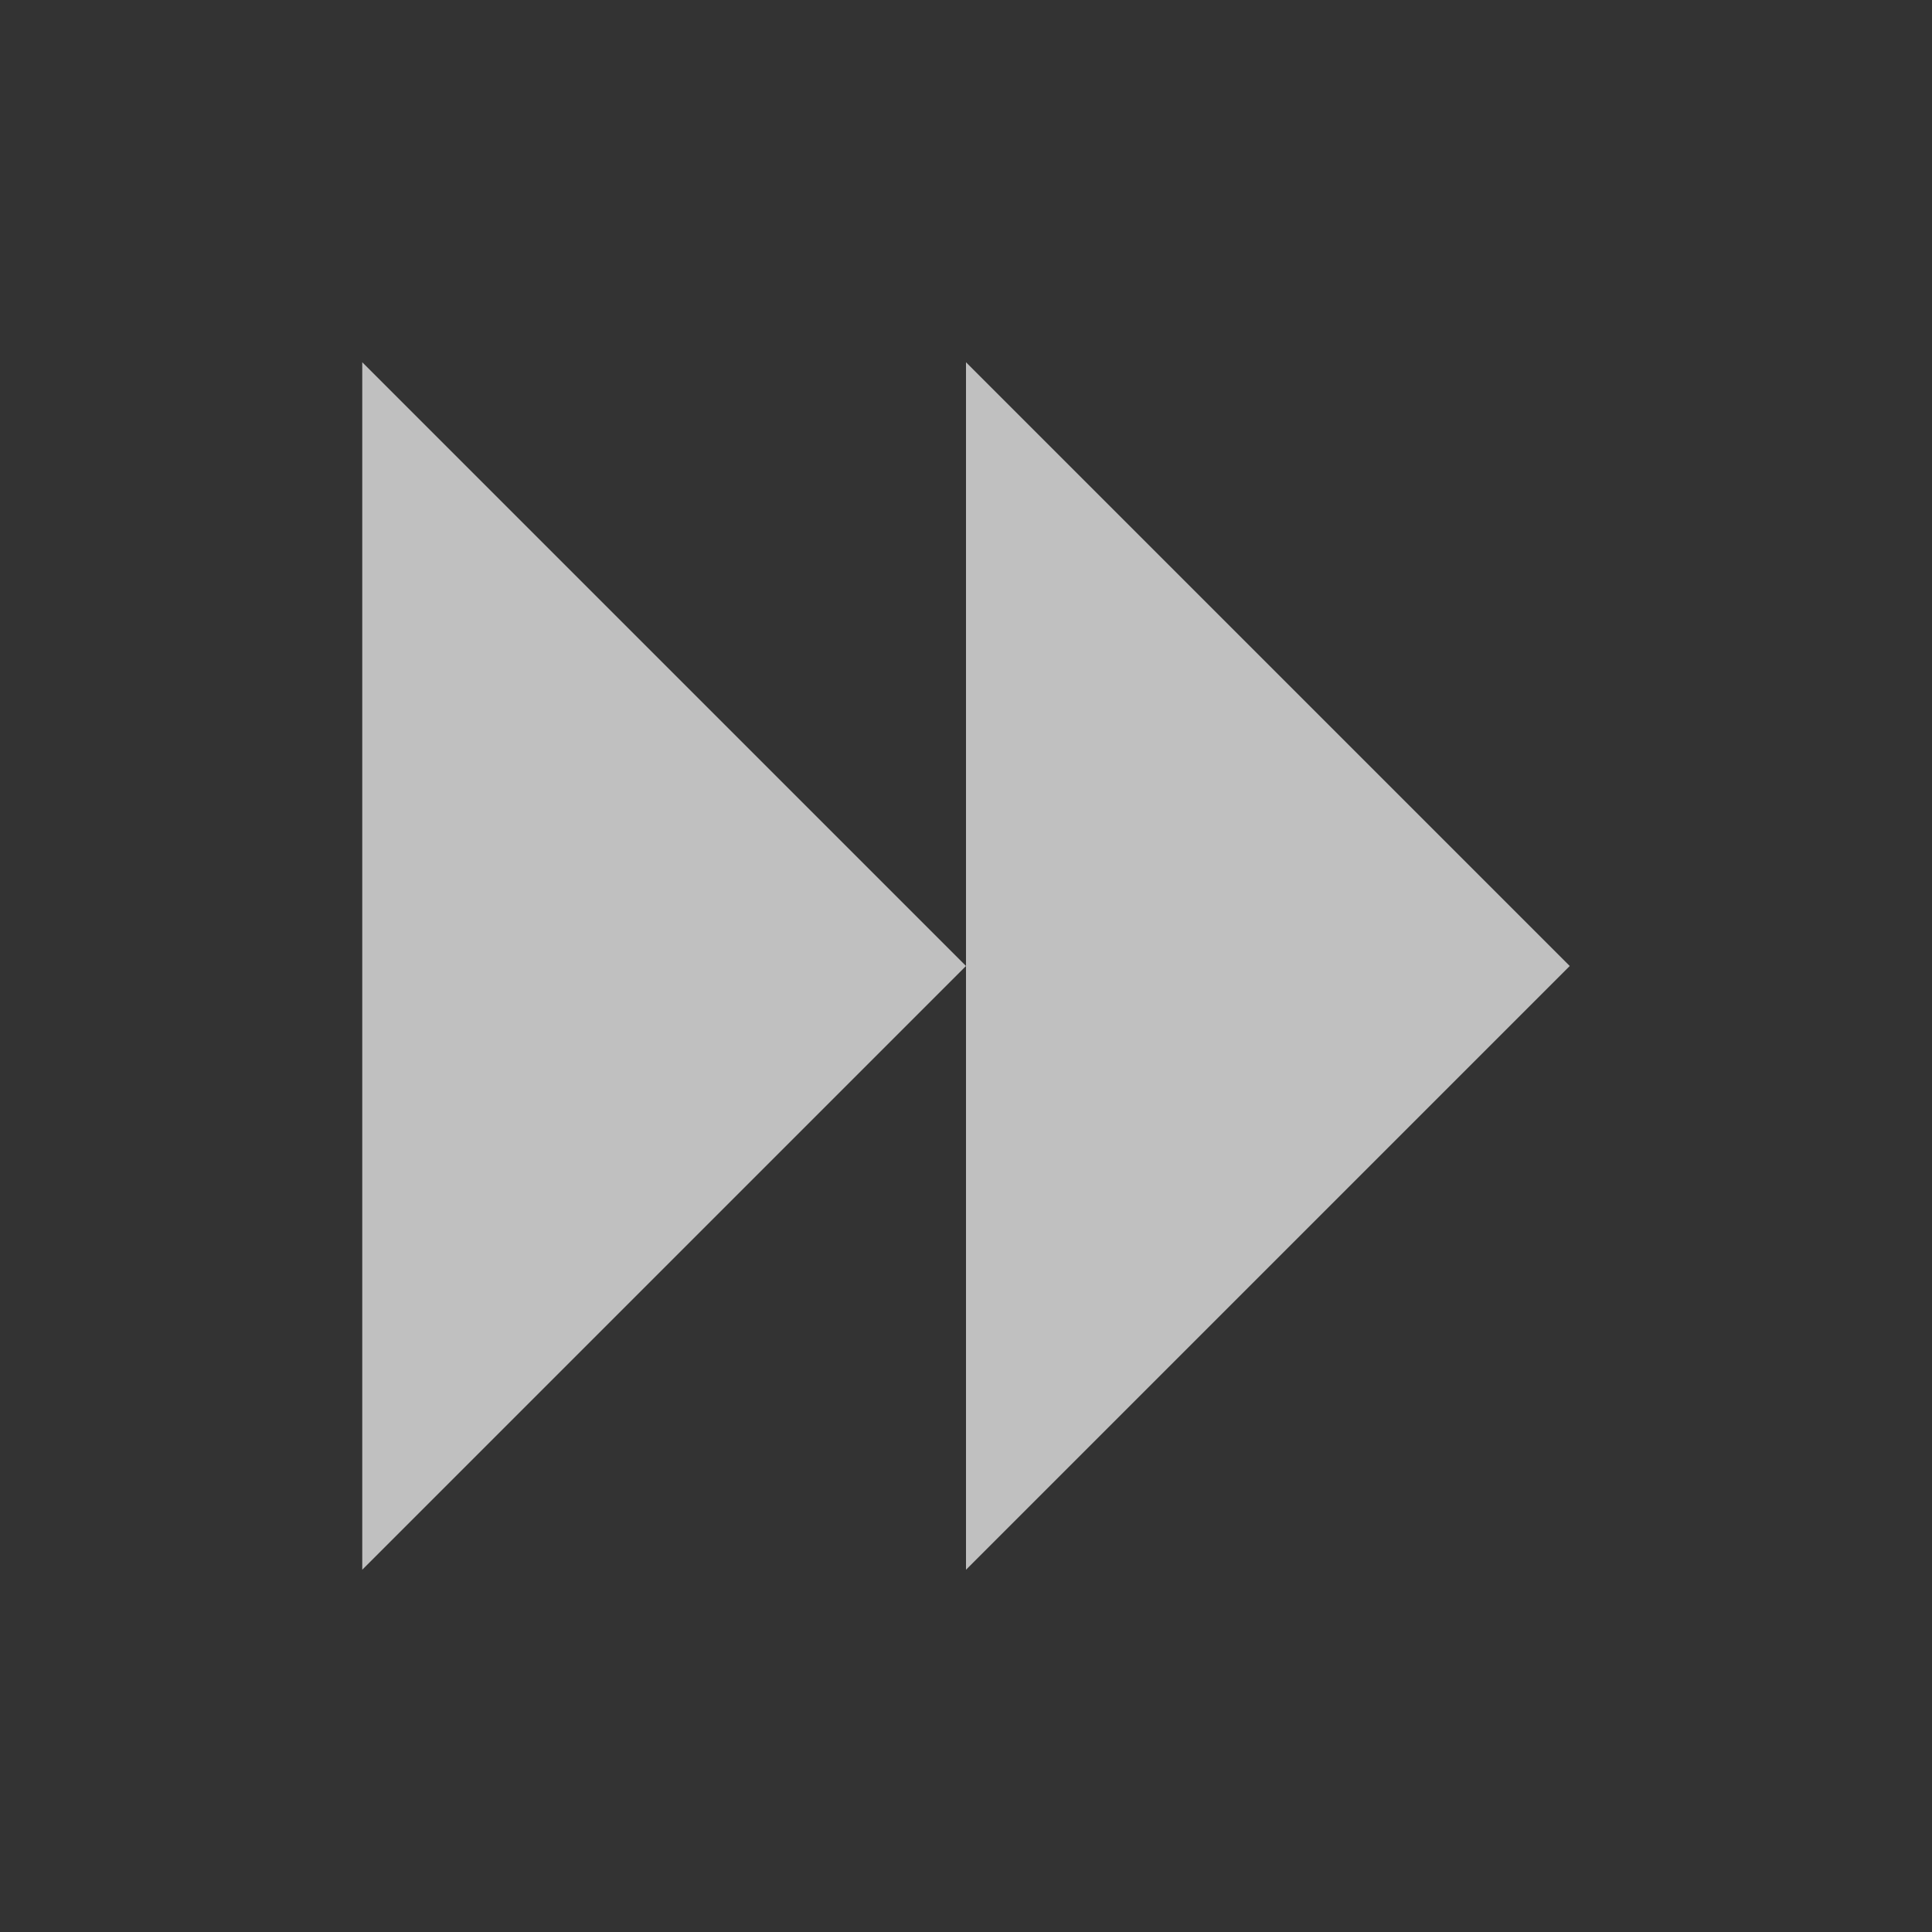 <svg xmlns="http://www.w3.org/2000/svg" viewBox="0 0 16 16">
    <rect x="0" y="0" width="16" height="16" fill="#333333" stroke="none"/>
    <path d="M3 3v10l5-5Zm5 5v5l5-5-5-5Z" style="fill:currentColor;fill-opacity:1;stroke:none;color:#fdfdfd;opacity:.7"/>
</svg>
